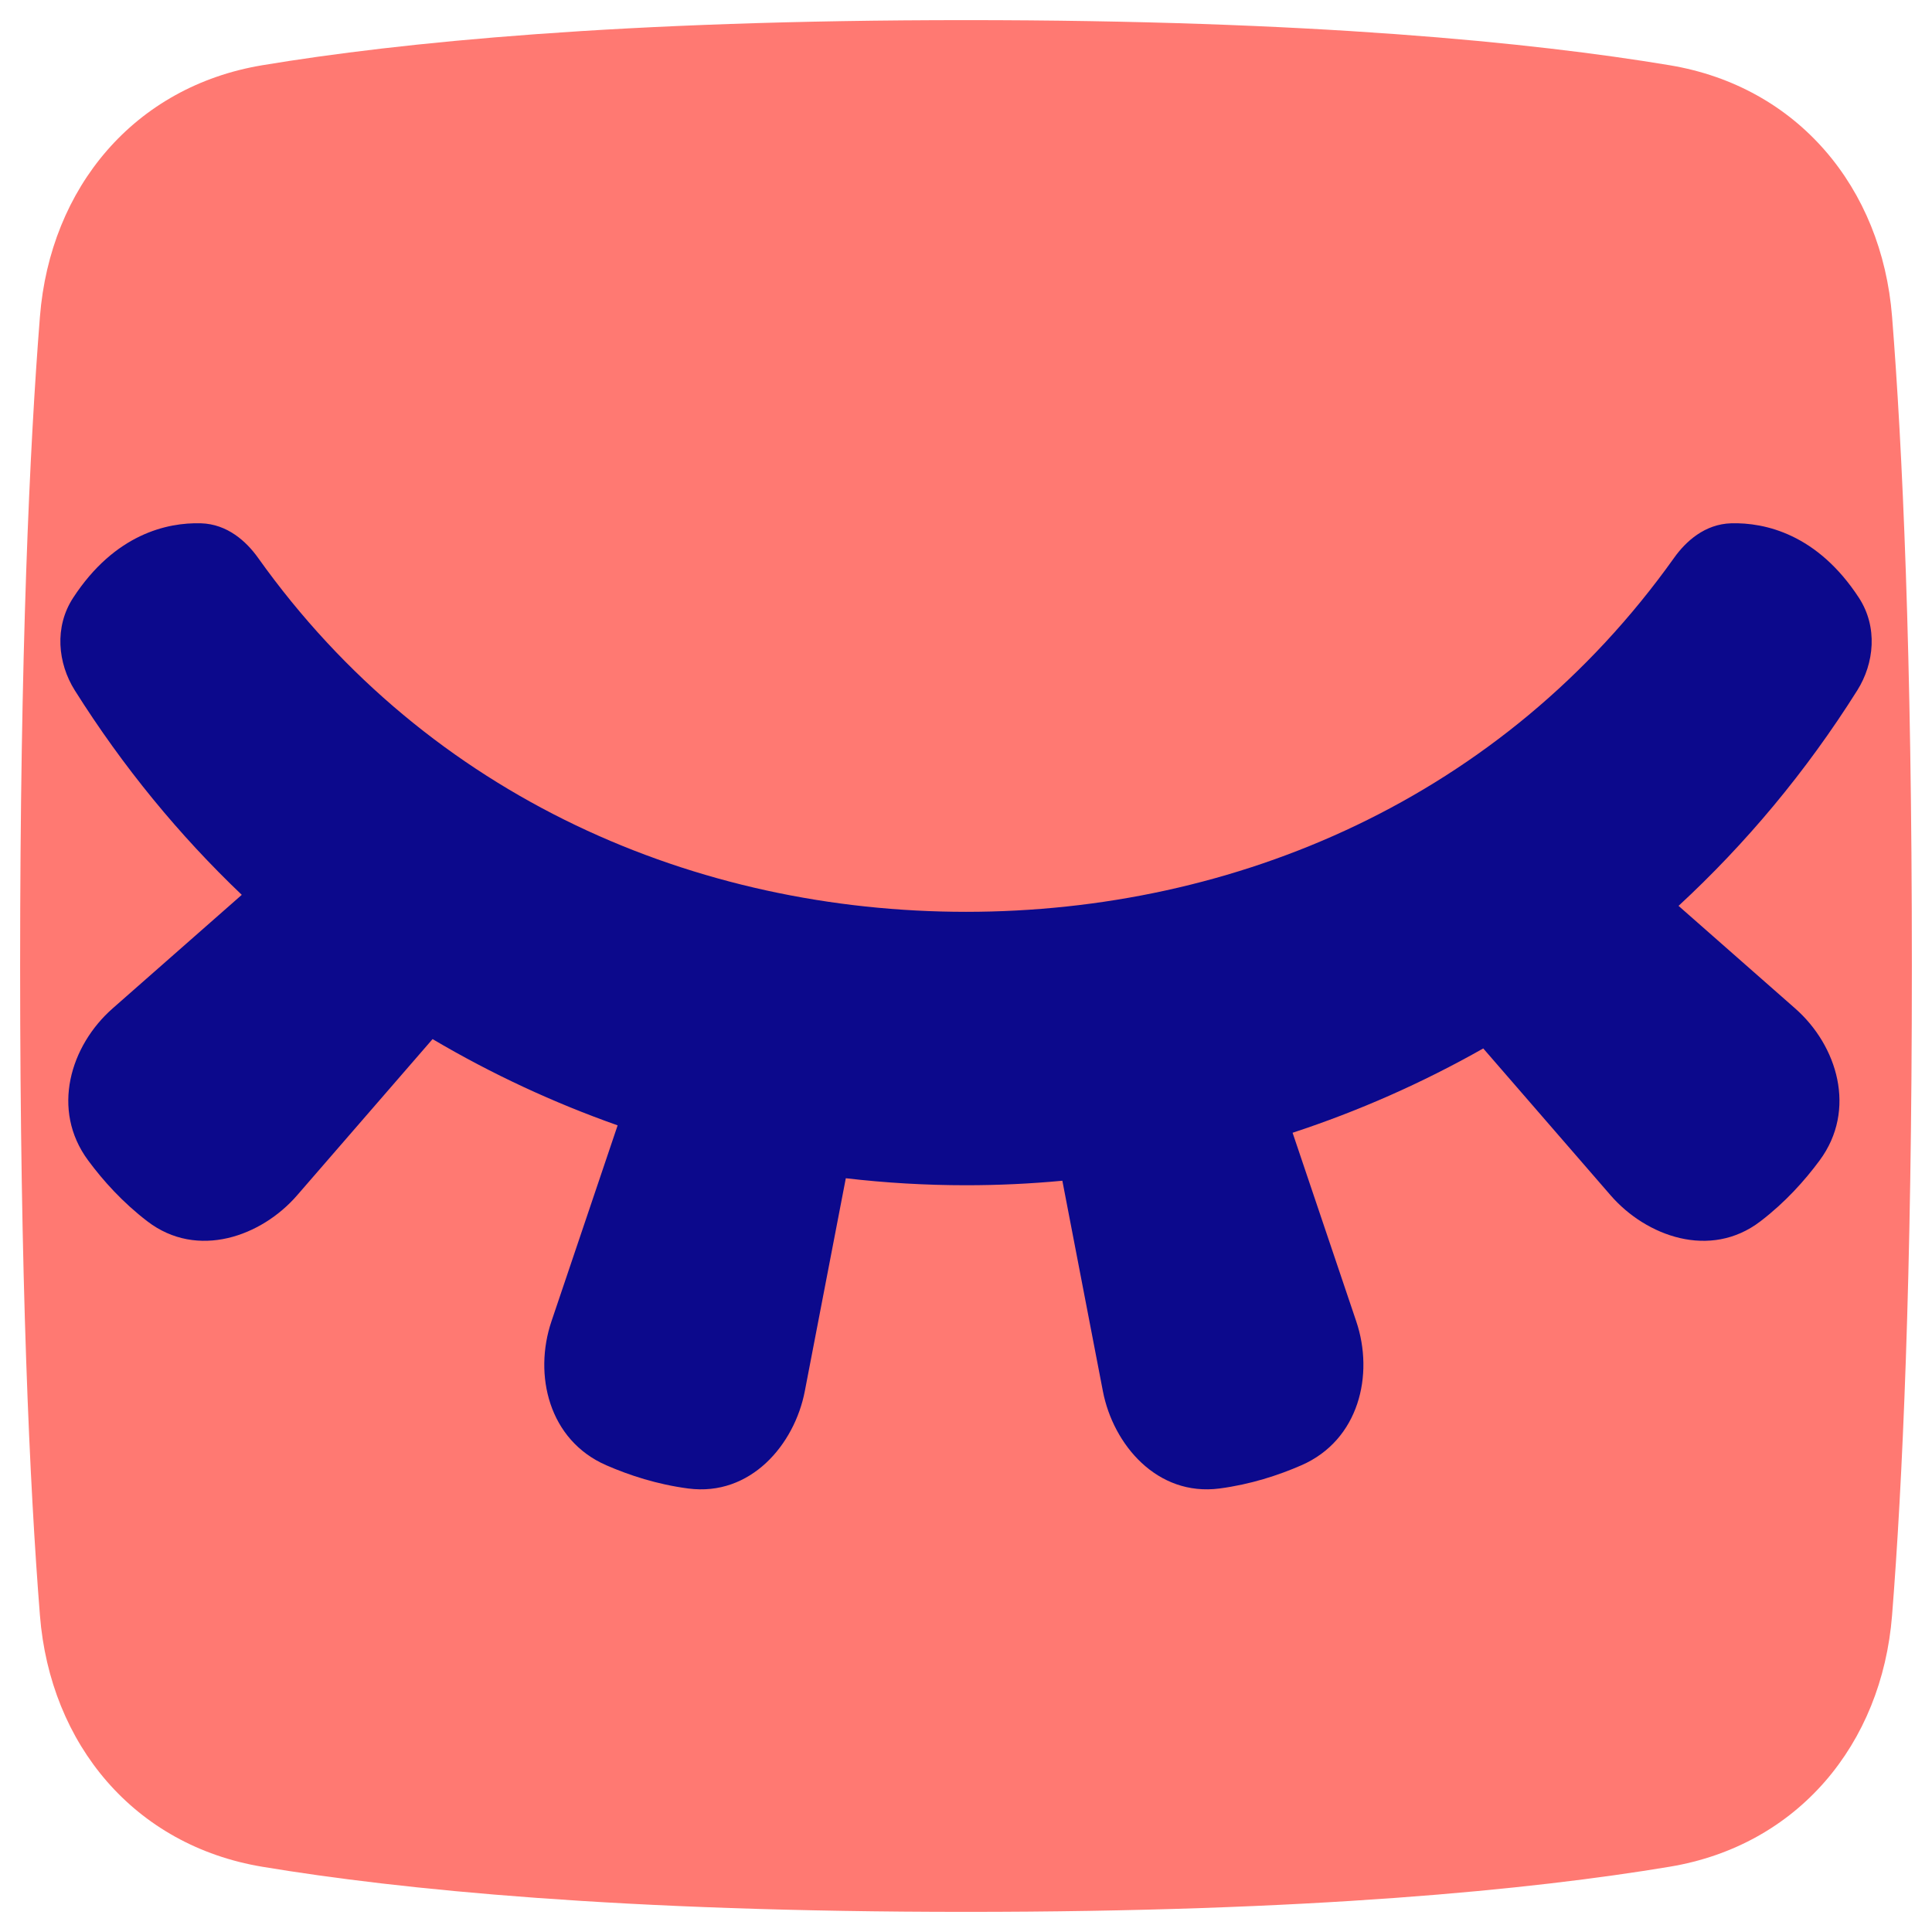 <svg xmlns="http://www.w3.org/2000/svg" fill="none" viewBox="0 0 48 48" id="Invisible-2--Streamline-Plump">
  <desc>
    Invisible 2 Streamline Icon: https://streamlinehq.com
  </desc>
  <g id="invisible-2">
    <path id="Rectangle 57" fill="#ff7972" d="M0.992 7.868C1.246 4.658 3.34 2.15 6.516 1.621 9.936 1.052 15.456 0.5 24 0.5c8.544 0 14.064 0.552 17.484 1.121 3.176 0.529 5.27 3.037 5.524 6.246C47.264 11.099 47.5 16.198 47.5 24c0 7.802 -0.236 12.901 -0.492 16.132 -0.254 3.21 -2.348 5.718 -5.524 6.246C38.064 46.948 32.544 47.5 24 47.5c-8.544 0 -14.064 -0.552 -17.484 -1.121 -3.176 -0.529 -5.27 -3.037 -5.524 -6.246C0.736 36.901 0.5 31.802 0.5 24c0 -7.802 0.236 -12.901 0.492 -16.132Z" stroke-width="1"></path>
    <path id="Union" fill="#0c098c" fill-rule="evenodd" d="M4.991 13.001c-0.84 -0.024 -2.141 0.269 -3.173 1.85 -0.475 0.727 -0.382 1.629 0.04 2.3 1.201 1.908 2.599 3.604 4.149 5.081l-3.209 2.822 0.33 0.375 -0.33 -0.375c-1.05 0.923 -1.538 2.519 -0.609 3.775 0.373 0.505 0.858 1.044 1.473 1.515 1.244 0.952 2.837 0.372 3.719 -0.646l3.366 -3.882c1.47 0.868 3.011 1.583 4.598 2.143l-1.645 4.871c-0.447 1.325 -0.07 2.949 1.363 3.574 0.576 0.251 1.266 0.476 2.034 0.577 1.554 0.204 2.643 -1.094 2.898 -2.417l1.019 -5.291c0.991 0.116 1.988 0.174 2.986 0.174 0.799 0 1.598 -0.037 2.394 -0.112l1.007 5.229c0.255 1.323 1.344 2.62 2.898 2.417 0.768 -0.101 1.459 -0.326 2.034 -0.577 1.432 -0.625 1.81 -2.249 1.363 -3.574l-1.582 -4.687c1.633 -0.536 3.221 -1.236 4.737 -2.095l3.165 3.65c0.883 1.018 2.476 1.598 3.72 0.646 0.615 -0.47 1.1 -1.01 1.473 -1.515 0.928 -1.256 0.441 -2.852 -0.609 -3.775l-2.897 -2.548c1.666 -1.54 3.166 -3.328 4.441 -5.355 0.422 -0.671 0.514 -1.573 0.04 -2.3 -1.032 -1.581 -2.333 -1.873 -3.173 -1.85 -0.656 0.019 -1.128 0.45 -1.417 0.856 -4.266 5.993 -10.918 8.797 -17.592 8.797 -6.675 0 -13.326 -2.805 -17.592 -8.797 -0.289 -0.405 -0.761 -0.837 -1.417 -0.856Z" clip-rule="evenodd" stroke-width="1"></path>
  </g>
</svg>